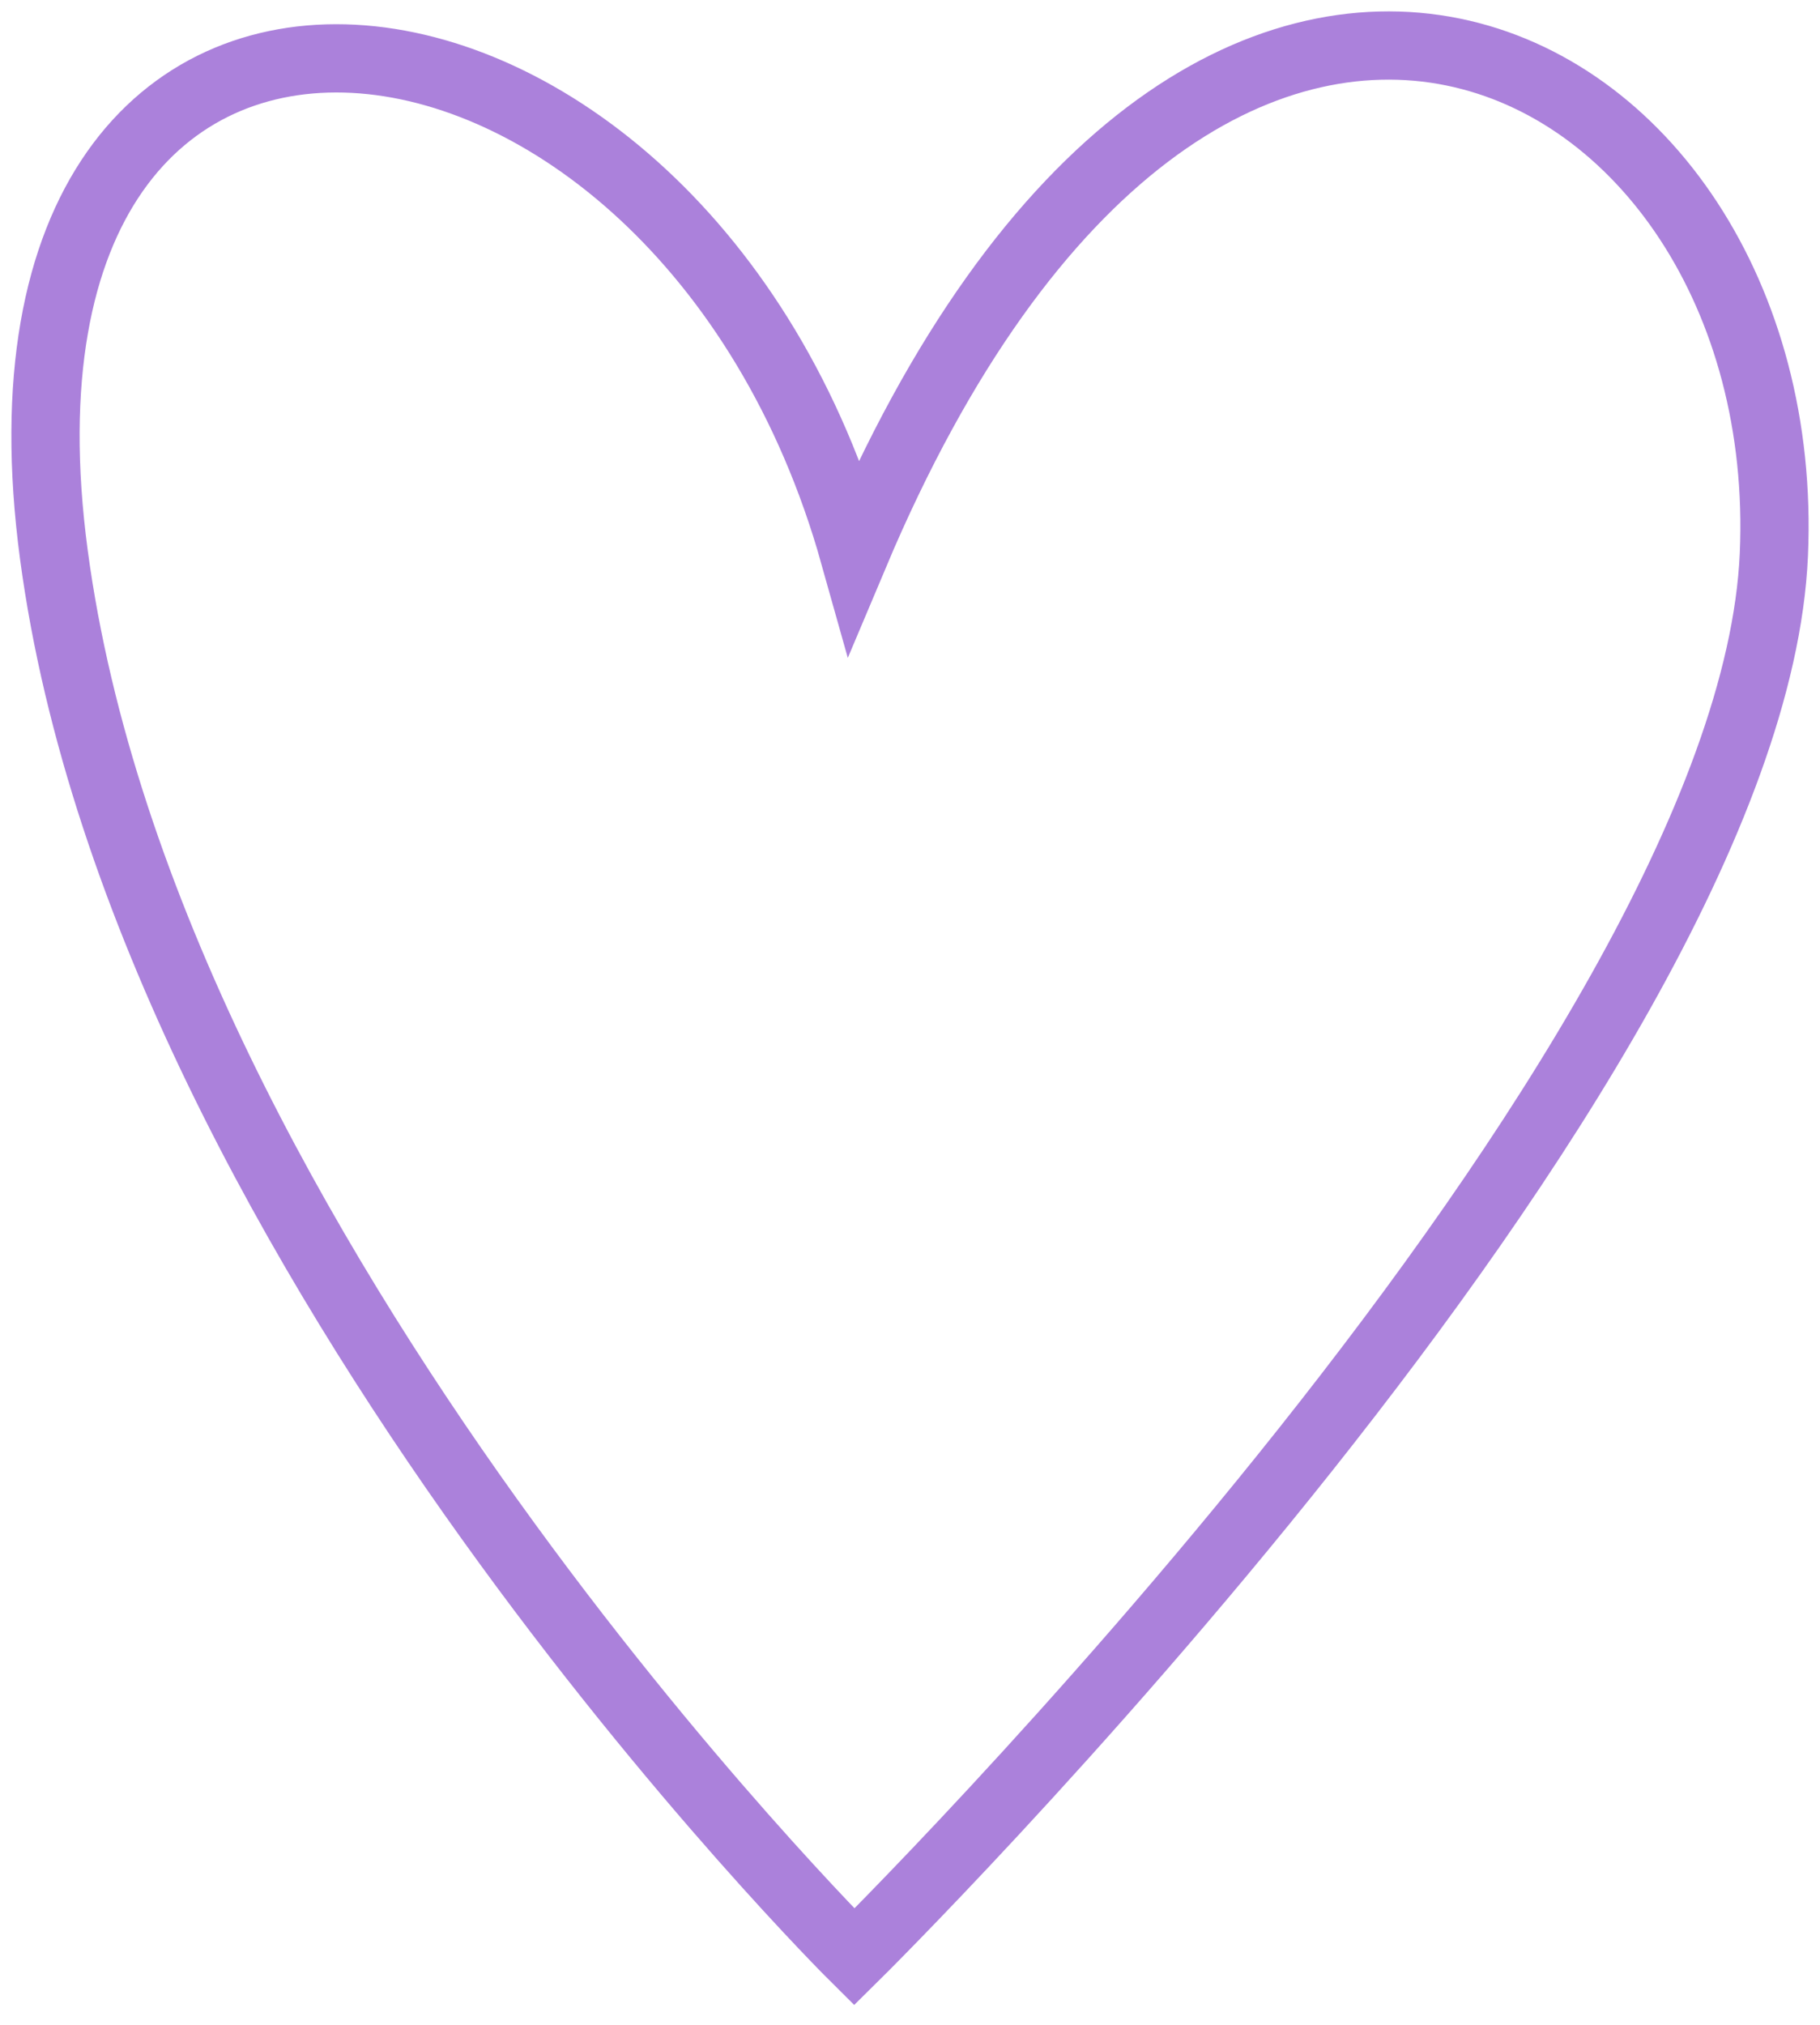 <svg width="80" height="89" viewBox="0 0 80 89" fill="none" xmlns="http://www.w3.org/2000/svg">
<path d="M2.368 24.375C-1.749 -6.437 29.883 -2.923 37.55 24.375C52.811 -11.834 78.968 1.672 77.972 24.375C76.977 47.078 37.55 86 37.55 86C37.55 86 6.485 55.187 2.368 24.375Z" stroke="#AB81DB" stroke-width="3"/>
</svg>
